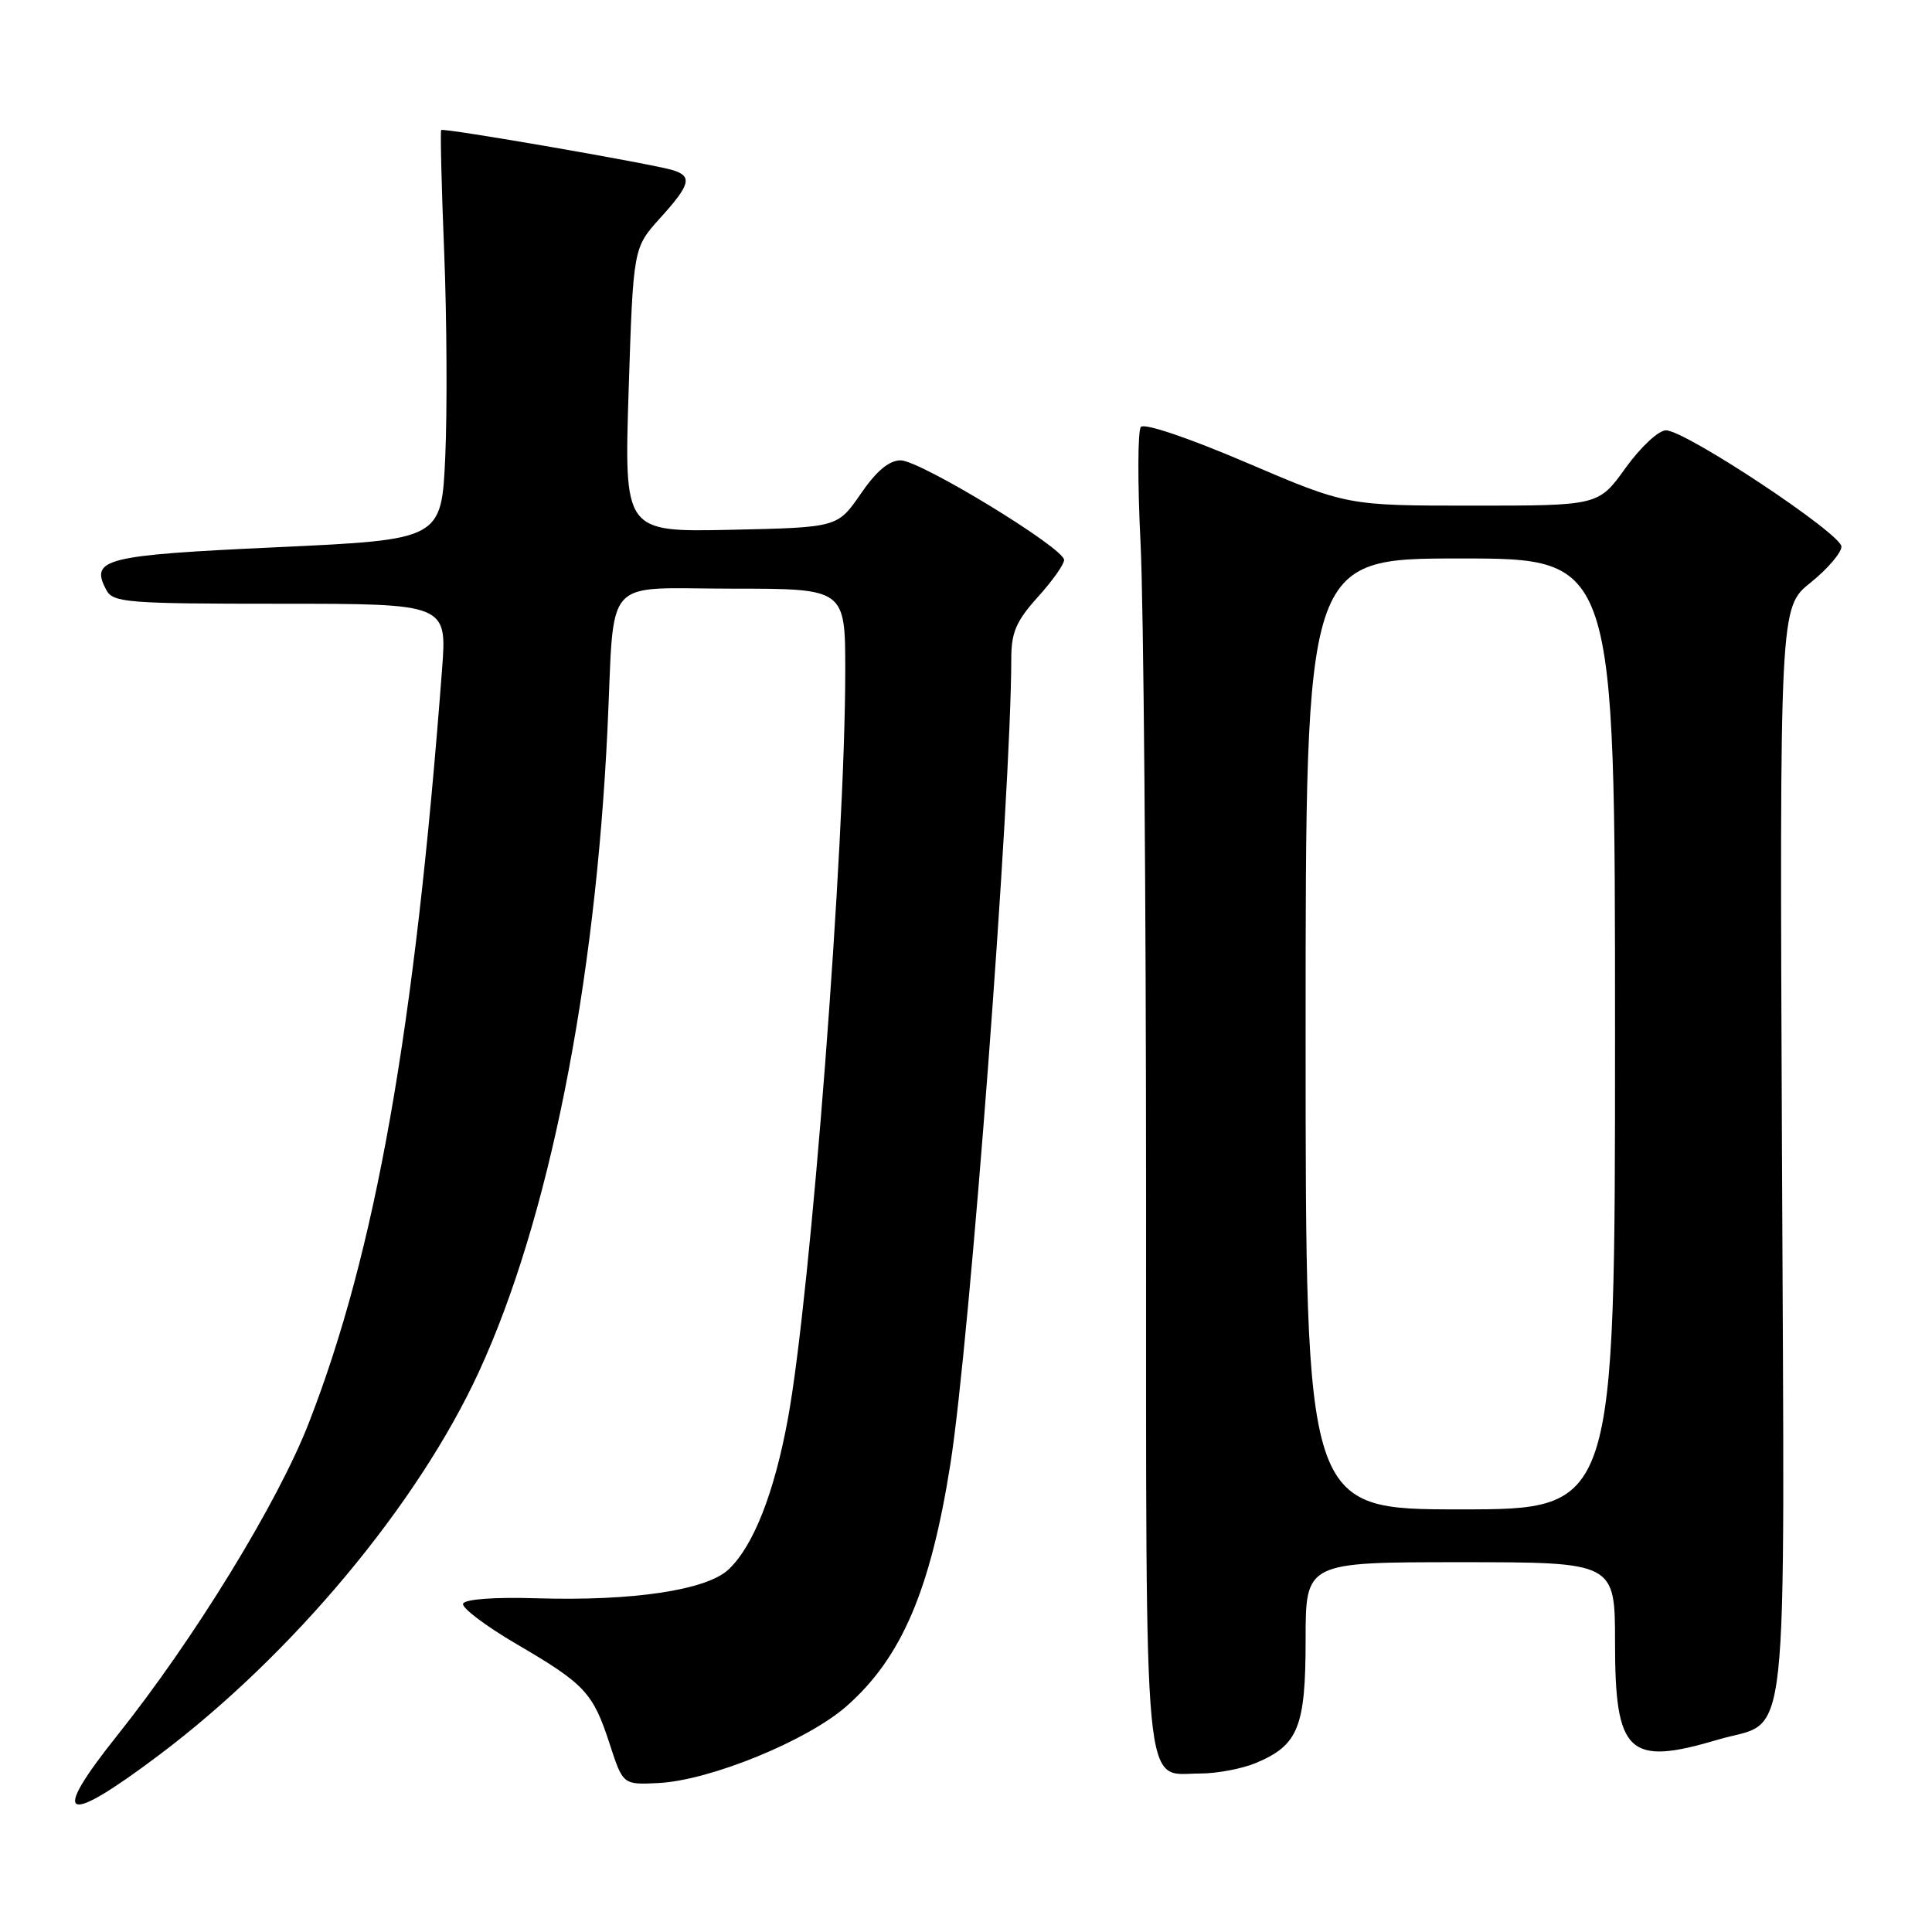 <?xml version="1.0" encoding="UTF-8" standalone="no"?>
<!DOCTYPE svg PUBLIC "-//W3C//DTD SVG 1.1//EN" "http://www.w3.org/Graphics/SVG/1.1/DTD/svg11.dtd" >
<svg xmlns="http://www.w3.org/2000/svg" xmlns:xlink="http://www.w3.org/1999/xlink" version="1.1" viewBox="0 0 256 256">
 <g >
 <path fill="currentColor"
d=" M 21.00 232.61 C 38.69 219.32 55.37 199.35 63.47 181.74 C 72.70 161.70 78.88 130.78 80.50 96.50 C 81.47 75.93 79.61 78.00 97.08 78.00 C 112.00 78.00 112.00 78.00 112.00 88.89 C 112.00 111.95 107.44 171.47 104.40 188.00 C 102.60 197.81 99.82 204.88 96.54 207.96 C 93.63 210.70 83.87 212.17 71.10 211.78 C 65.47 211.61 61.57 211.90 61.36 212.50 C 61.17 213.05 64.35 215.45 68.43 217.84 C 77.52 223.15 78.58 224.29 80.79 231.10 C 82.55 236.50 82.55 236.50 87.29 236.26 C 94.13 235.90 106.99 230.64 112.18 226.07 C 119.45 219.67 123.29 210.72 125.93 194.00 C 128.52 177.64 133.99 105.20 134.00 87.25 C 134.00 83.80 134.66 82.28 137.50 79.13 C 139.43 77.00 141.00 74.78 141.00 74.20 C 141.00 72.62 121.93 61.00 119.34 61.00 C 117.81 61.00 116.12 62.41 114.04 65.45 C 110.98 69.89 110.98 69.89 96.84 70.20 C 82.70 70.50 82.70 70.50 83.30 51.67 C 83.91 32.85 83.91 32.85 87.45 28.92 C 91.47 24.48 91.77 23.38 89.20 22.56 C 86.60 21.74 58.76 16.91 58.46 17.23 C 58.33 17.38 58.50 24.70 58.86 33.50 C 59.21 42.30 59.27 54.45 59.00 60.50 C 58.50 71.50 58.50 71.50 36.71 72.51 C 13.76 73.57 11.88 74.04 14.10 78.20 C 14.99 79.85 16.89 80.00 37.15 80.00 C 59.24 80.00 59.24 80.00 58.57 88.75 C 54.94 136.65 49.77 165.85 40.90 188.60 C 36.79 199.15 25.73 217.18 15.50 230.00 C 6.57 241.19 8.42 242.07 21.00 232.61 Z  M 166.40 233.61 C 172.03 231.25 173.00 228.86 173.00 217.28 C 173.00 207.00 173.00 207.00 193.50 207.00 C 214.00 207.00 214.00 207.00 214.00 217.67 C 214.00 232.37 215.77 234.04 227.65 230.51 C 237.24 227.66 236.47 234.79 236.12 152.68 C 235.81 80.49 235.81 80.49 239.91 77.20 C 242.16 75.39 244.00 73.24 244.00 72.43 C 244.00 70.73 223.36 57.04 220.75 57.02 C 219.78 57.01 217.39 59.24 215.40 62.00 C 211.81 67.00 211.81 67.00 195.16 67.00 C 178.50 67.00 178.50 67.00 165.23 61.33 C 157.50 58.02 151.63 56.04 151.17 56.57 C 150.75 57.08 150.73 64.03 151.13 72.00 C 151.53 79.97 151.86 119.10 151.86 158.94 C 151.87 240.09 151.40 235.00 159.02 235.00 C 161.25 235.00 164.57 234.37 166.40 233.61 Z  M 173.00 137.00 C 173.00 74.00 173.00 74.00 193.50 74.00 C 214.00 74.00 214.00 74.00 214.00 137.00 C 214.00 200.00 214.00 200.00 193.50 200.00 C 173.00 200.00 173.00 200.00 173.00 137.00 Z "/>
</g>
</svg>